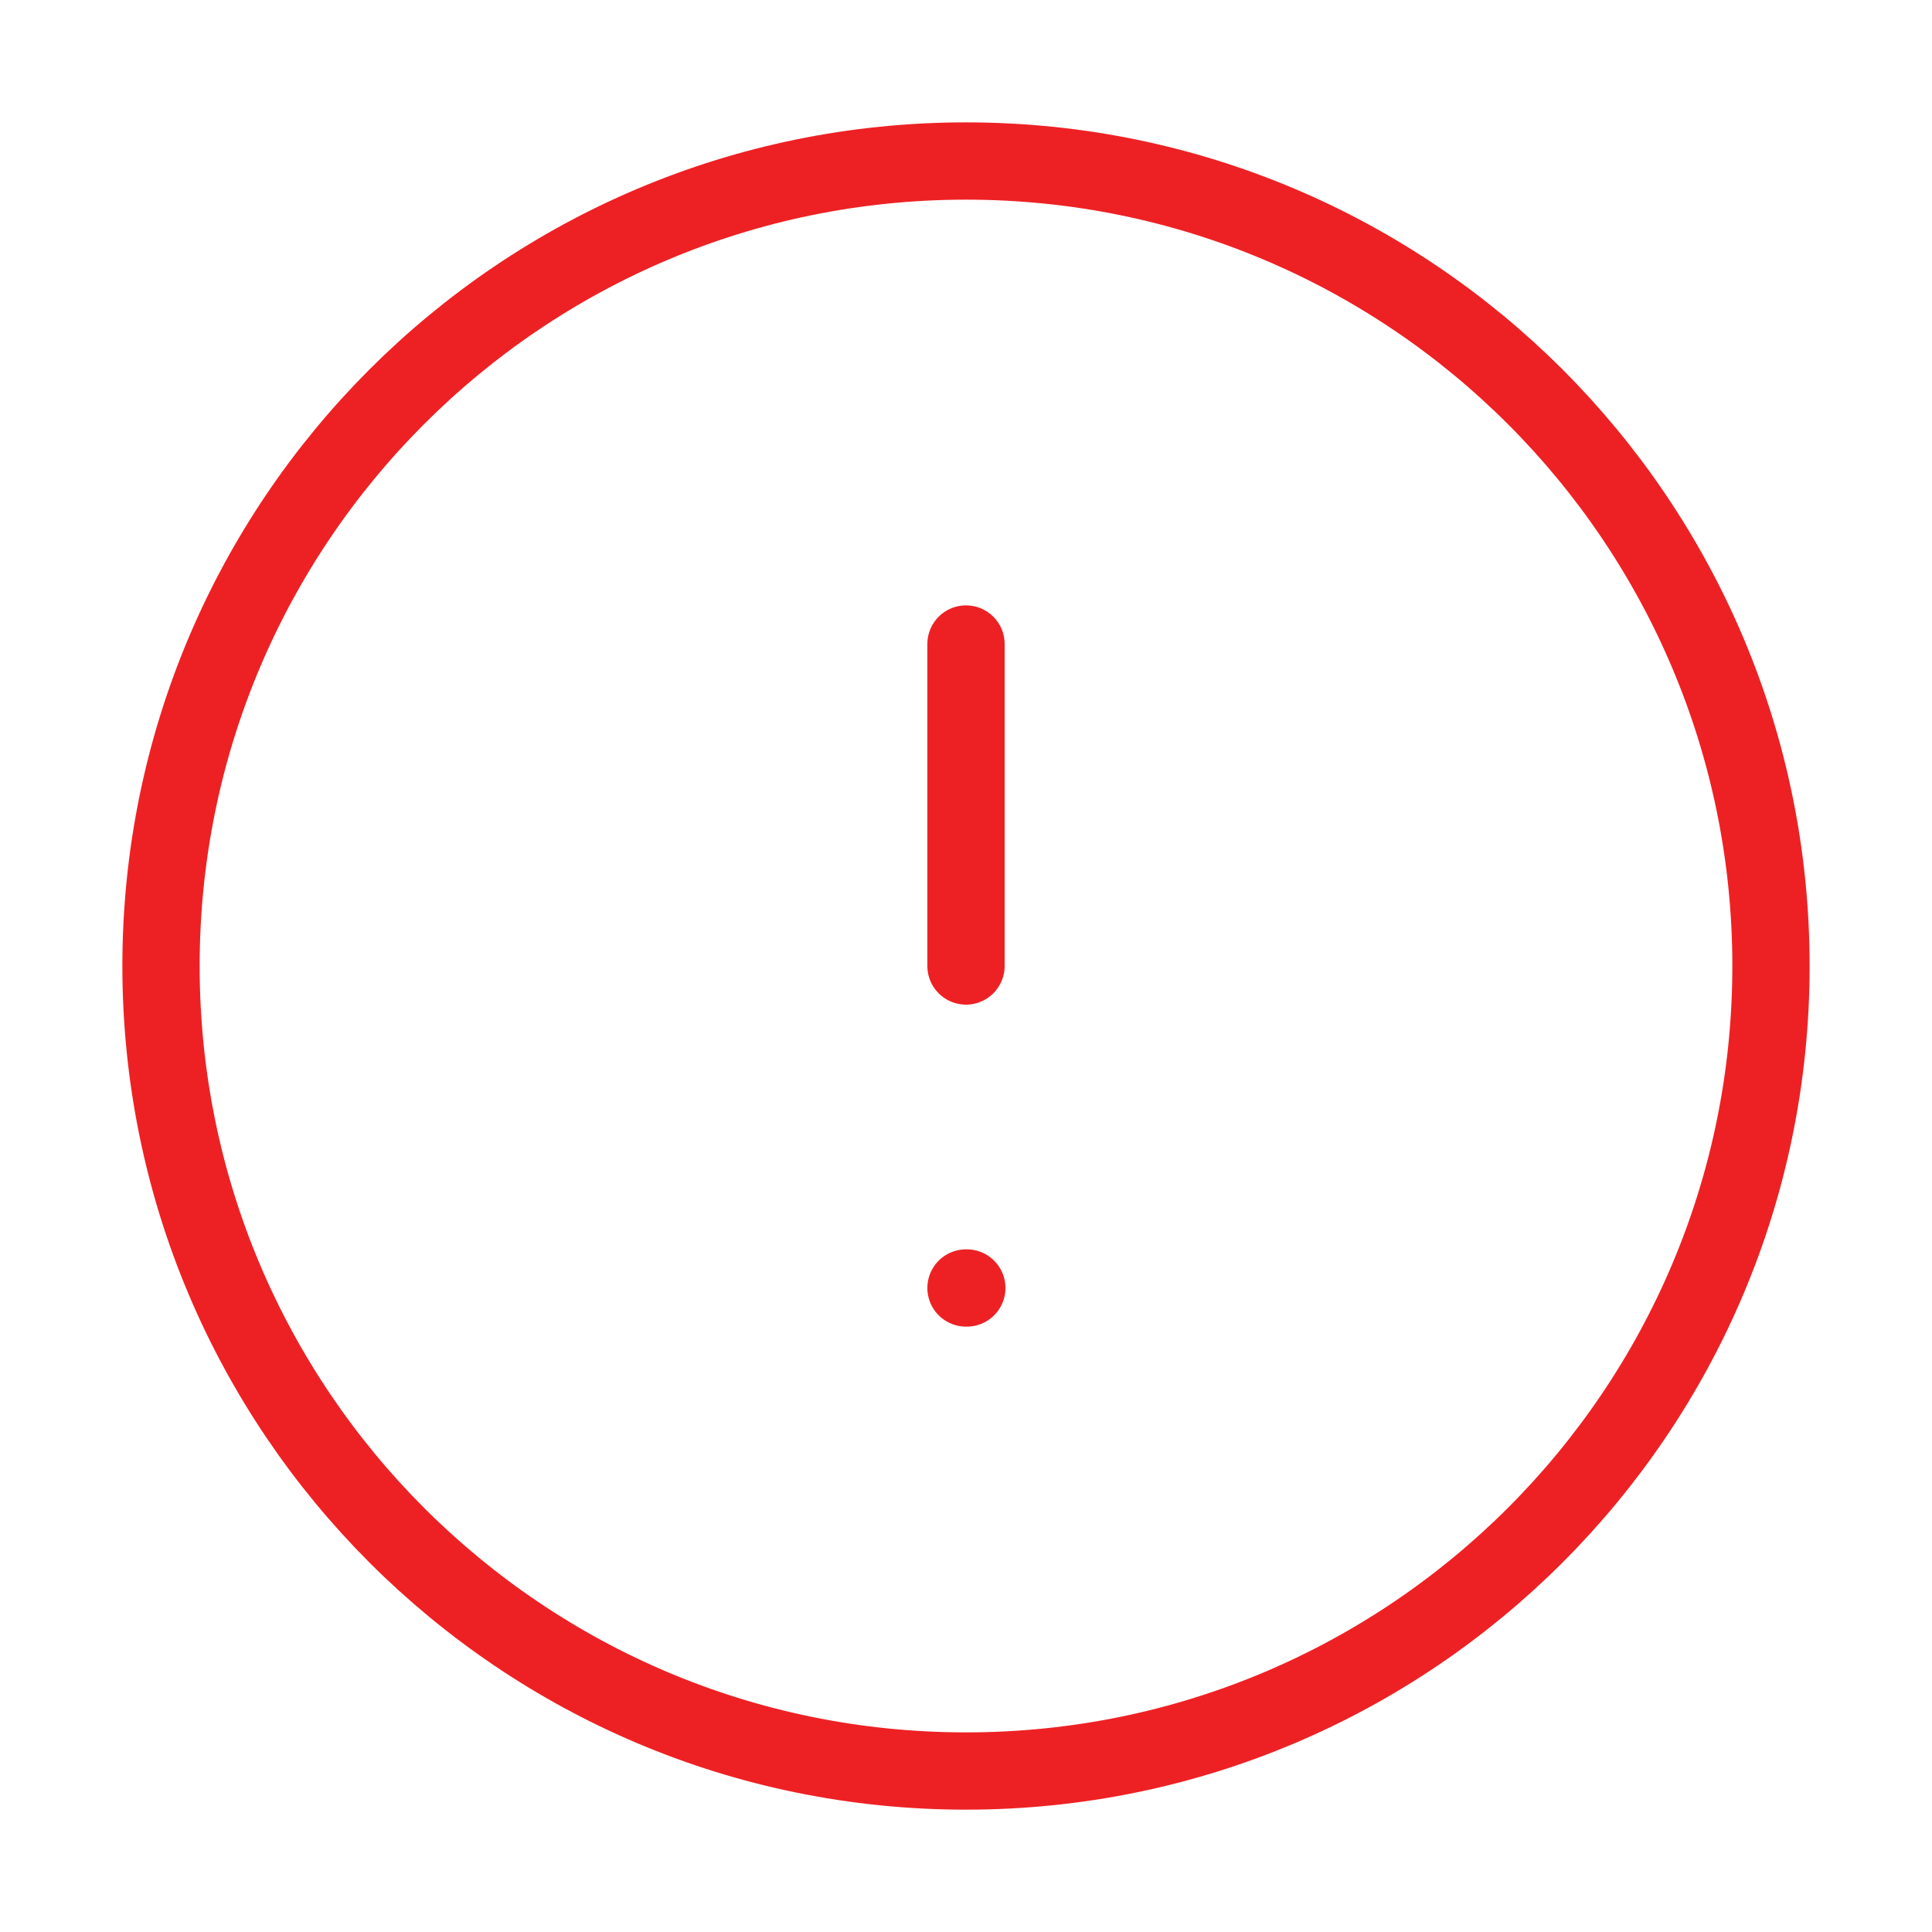 <svg width="50" height="50" viewBox="0 0 50 50" fill="none" xmlns="http://www.w3.org/2000/svg">
<path d="M25 45.834C36.506 45.834 45.833 36.506 45.833 25C45.833 13.494 36.506 4.167 25 4.167C13.494 4.167 4.167 13.494 4.167 25C4.167 36.506 13.494 45.834 25 45.834Z" stroke="#ED2124" stroke-width="2" stroke-linecap="round" stroke-linejoin="round"/>
<path d="M25 16.667V25" stroke="#ED2124" stroke-width="2" stroke-linecap="round" stroke-linejoin="round"/>
<path d="M25 33.333H25.021" stroke="#ED2124" stroke-width="2" stroke-linecap="round" stroke-linejoin="round"/>
</svg>
